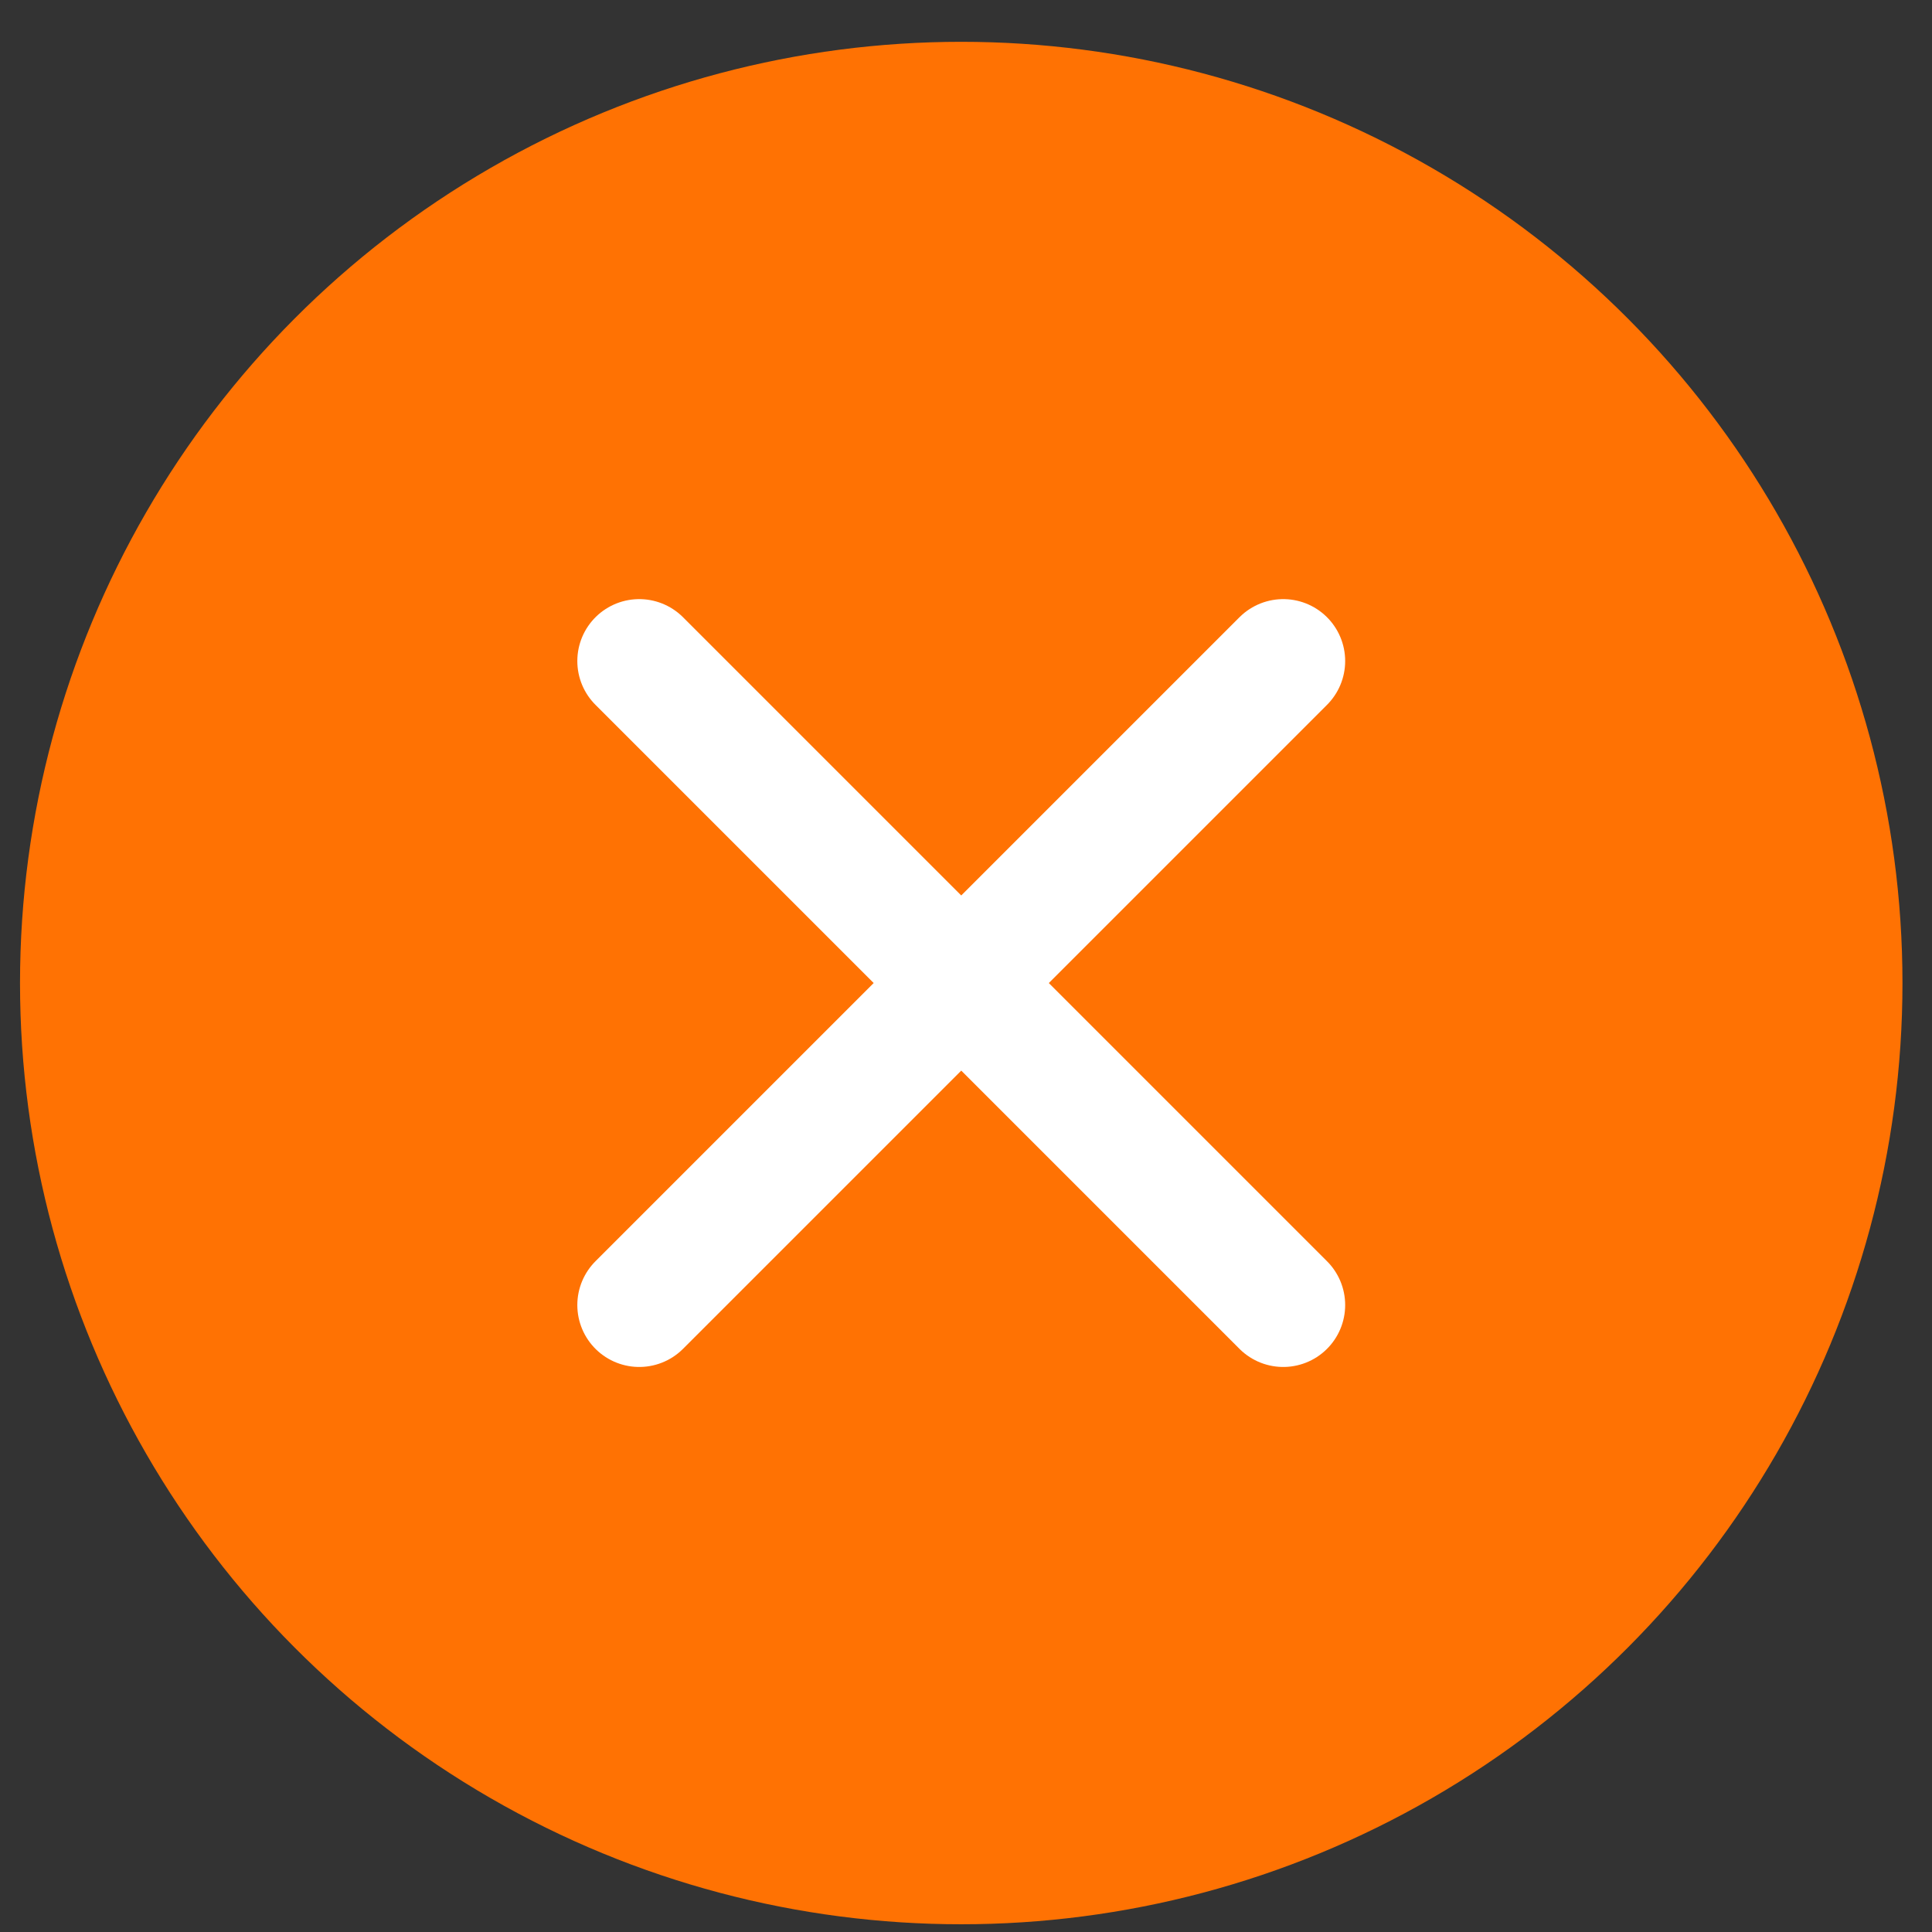 <svg width="39" height="39" viewBox="0 0 39 39" fill="none" xmlns="http://www.w3.org/2000/svg">
<rect x="0" y="0" width="39" height="39" fill="#333333" stroke="none"/>
<circle cx="19.404" cy="19.844" r="19" fill="#FF7203"/>
<path d="M12.904 13.344L25.904 26.344M25.904 13.344L12.904 26.344L25.904 13.344Z" stroke="white" stroke-width="2.5" stroke-linecap="round" stroke-linejoin="round"/>
</svg>

